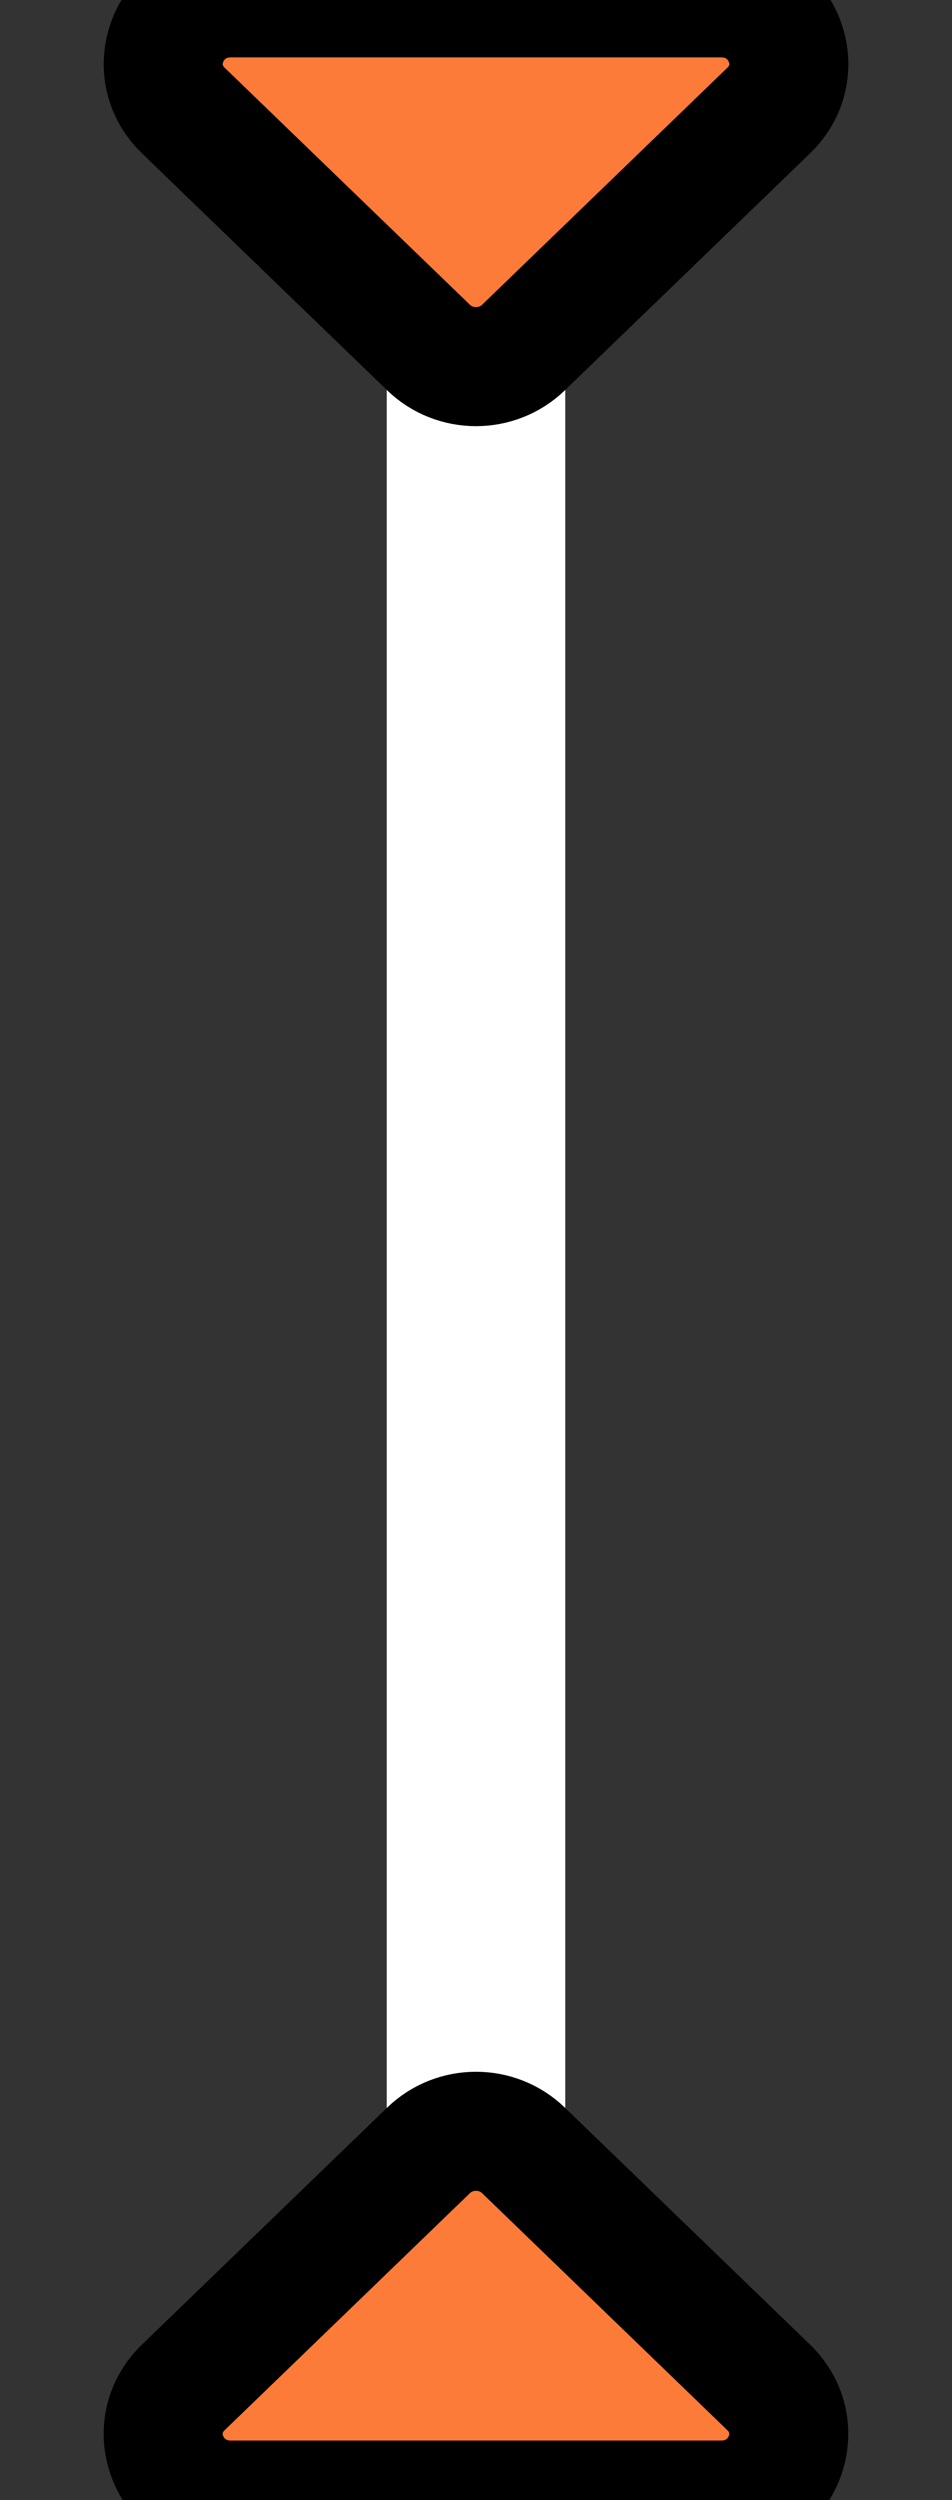 <svg width="8" height="21" xmlns="http://www.w3.org/2000/svg" fill="none">
 <rect width="100%" height="100%" fill="#333333" stroke="none"/>
 <g>
  <title>Layer 1</title>
  <rect x="3.25" y="1.517" width="1.5" height="18" fill="#ffffff" id="svg_1"/>
  <path d="m4.399,2.919c-0.221,0.214 -0.577,0.214 -0.798,0l-2.06,-1.99c-0.36,-0.348 -0.108,-0.947 0.399,-0.947l4.12,0c0.507,0 0.76,0.599 0.399,0.947l-2.06,1.99l0,0z" fill="#FD7B38" id="svg_3" stroke="null"/>
  <path transform="rotate(180 4 19.451)" d="m4.399,20.84c-0.221,0.214 -0.577,0.214 -0.798,0l-2.06,-1.99c-0.36,-0.348 -0.108,-0.947 0.399,-0.947l4.12,0c0.507,0 0.76,0.599 0.399,0.947l-2.06,1.99z" fill="#FD7B38" id="svg_4" stroke="null"/>
  <path fill="white" opacity="NaN" d="m4.168,3.629" id="svg_5"/>
 </g>

</svg>